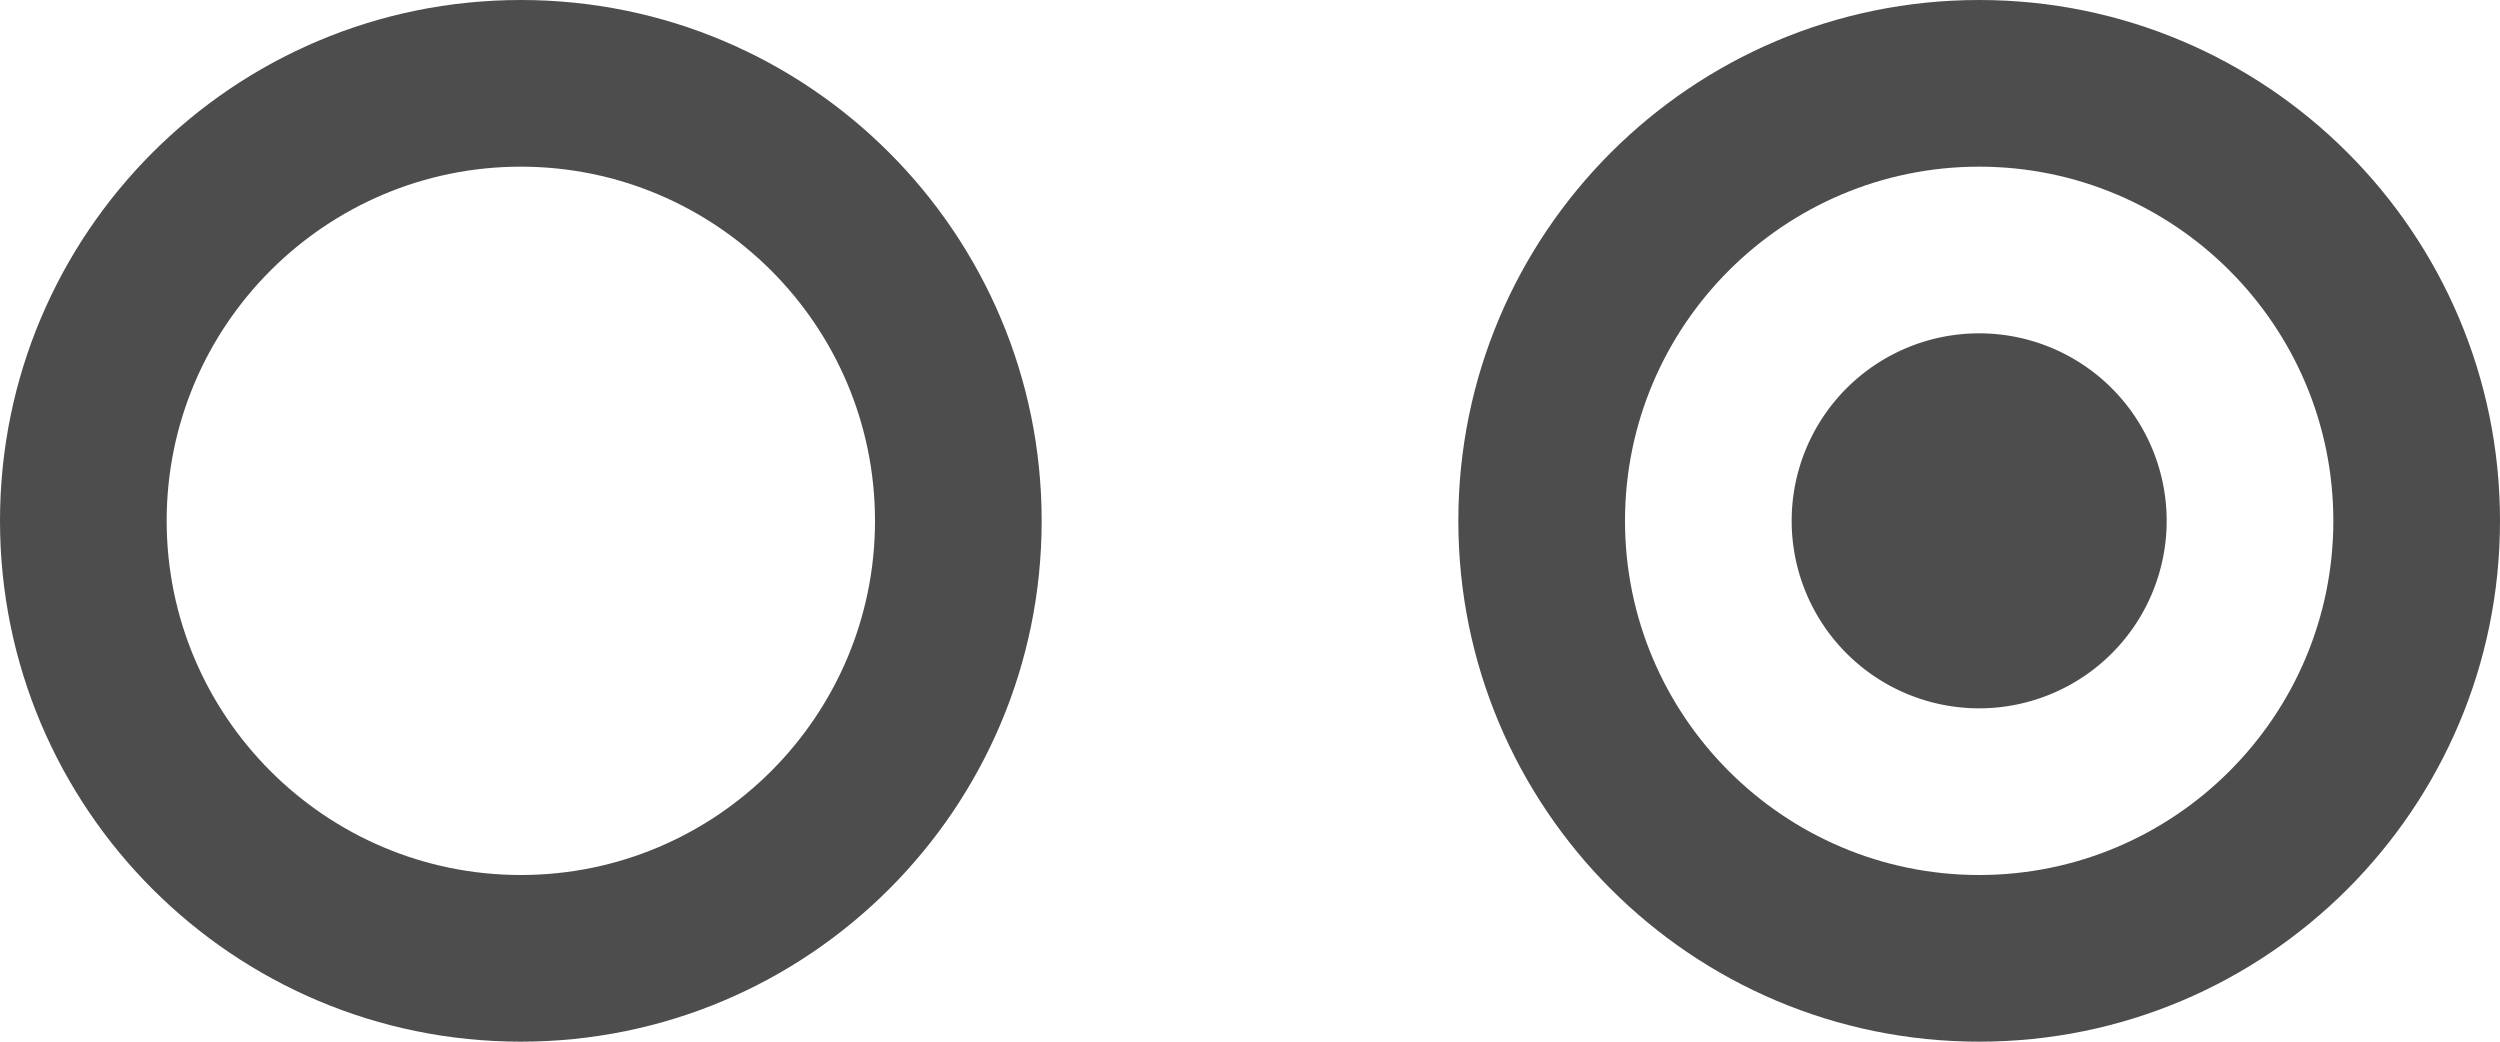 <svg width="60" height="25" fill="none" xmlns="http://www.w3.org/2000/svg"><path fill-rule="evenodd" clip-rule="evenodd" d="M35 12.5C35 5.597 40.597 0 47.5 0S60 5.597 60 12.5 54.403 25 47.5 25 35 19.403 35 12.5Zm21 0C56 7.813 52.187 4 47.5 4 42.813 4 39 7.813 39 12.5c0 4.687 3.813 8.5 8.5 8.5 4.687 0 8.5-3.813 8.5-8.5Z" fill="#4D4D4D"/><path d="M47.5 17a4.5 4.5 0 1 0 0-9 4.5 4.5 0 0 0 0 9Z" fill="#4D4D4D"/><path fill-rule="evenodd" clip-rule="evenodd" d="M0 12.5C0 5.597 5.597 0 12.5 0S25 5.597 25 12.5 19.403 25 12.5 25 0 19.403 0 12.5Zm21 0C21 7.813 17.187 4 12.5 4 7.813 4 4 7.813 4 12.5c0 4.687 3.813 8.5 8.5 8.5 4.687 0 8.5-3.813 8.5-8.5Z" fill="#4D4D4D"/></svg>